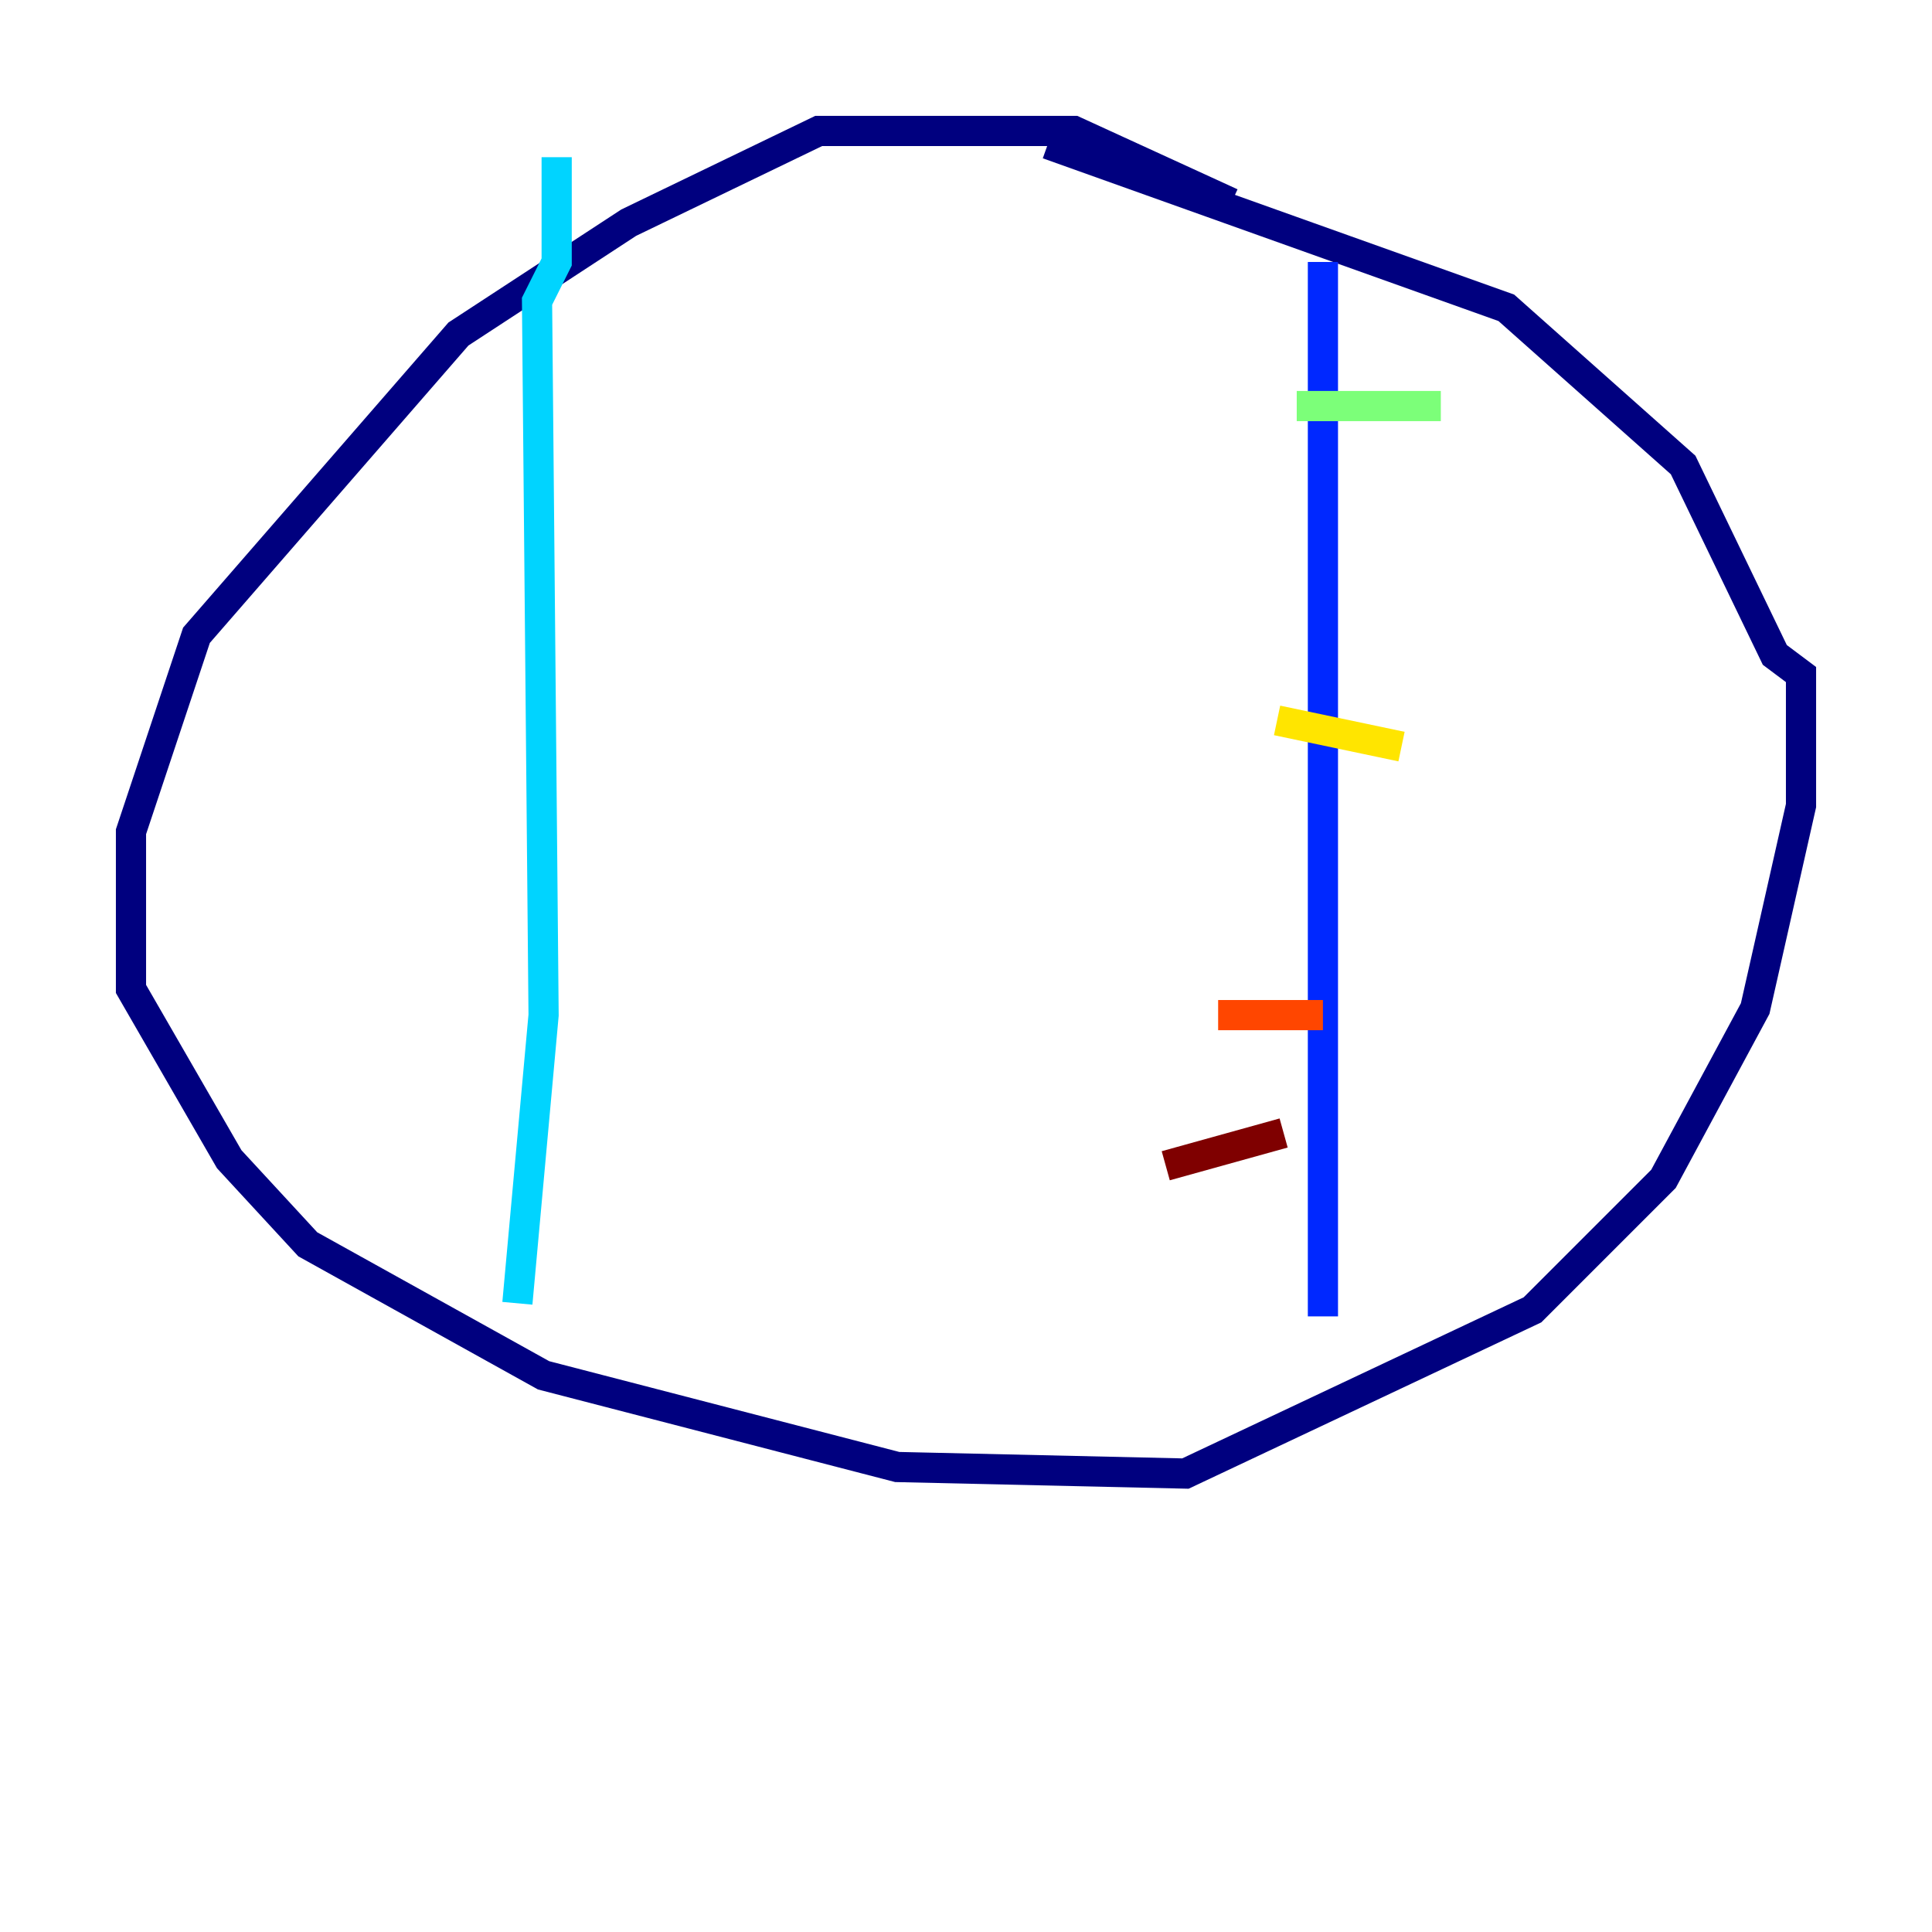 <?xml version="1.0" encoding="utf-8" ?>
<svg baseProfile="tiny" height="128" version="1.2" viewBox="0,0,128,128" width="128" xmlns="http://www.w3.org/2000/svg" xmlns:ev="http://www.w3.org/2001/xml-events" xmlns:xlink="http://www.w3.org/1999/xlink"><defs /><polyline fill="none" points="81.573,13.451 71.159,8.678 54.237,8.678 41.654,14.752 30.373,22.129 13.017,42.088 8.678,55.105 8.678,65.519 15.186,76.8 20.393,82.441 36.014,91.119 59.444,97.193 78.536,97.627 101.532,86.78 110.21,78.102 116.285,66.82 119.322,53.37 119.322,44.691 117.586,43.39 111.512,30.807 99.797,20.393 69.424,9.546" stroke="#00007f" stroke-width="2" /><polyline fill="none" points="87.647,17.356 87.647,87.214" stroke="#0028ff" stroke-width="2" /><polyline fill="none" points="36.881,10.414 36.881,17.356 35.58,19.959 36.014,67.254 34.278,86.346" stroke="#00d4ff" stroke-width="2" /><polyline fill="none" points="95.458,26.902 85.912,26.902" stroke="#7cff79" stroke-width="2" /><polyline fill="none" points="92.854,49.464 84.61,47.729" stroke="#ffe500" stroke-width="2" /><polyline fill="none" points="87.647,67.254 80.705,67.254" stroke="#ff4600" stroke-width="2" /><polyline fill="none" points="85.044,75.064 77.234,77.234" stroke="#7f0000" stroke-width="2" /></svg>